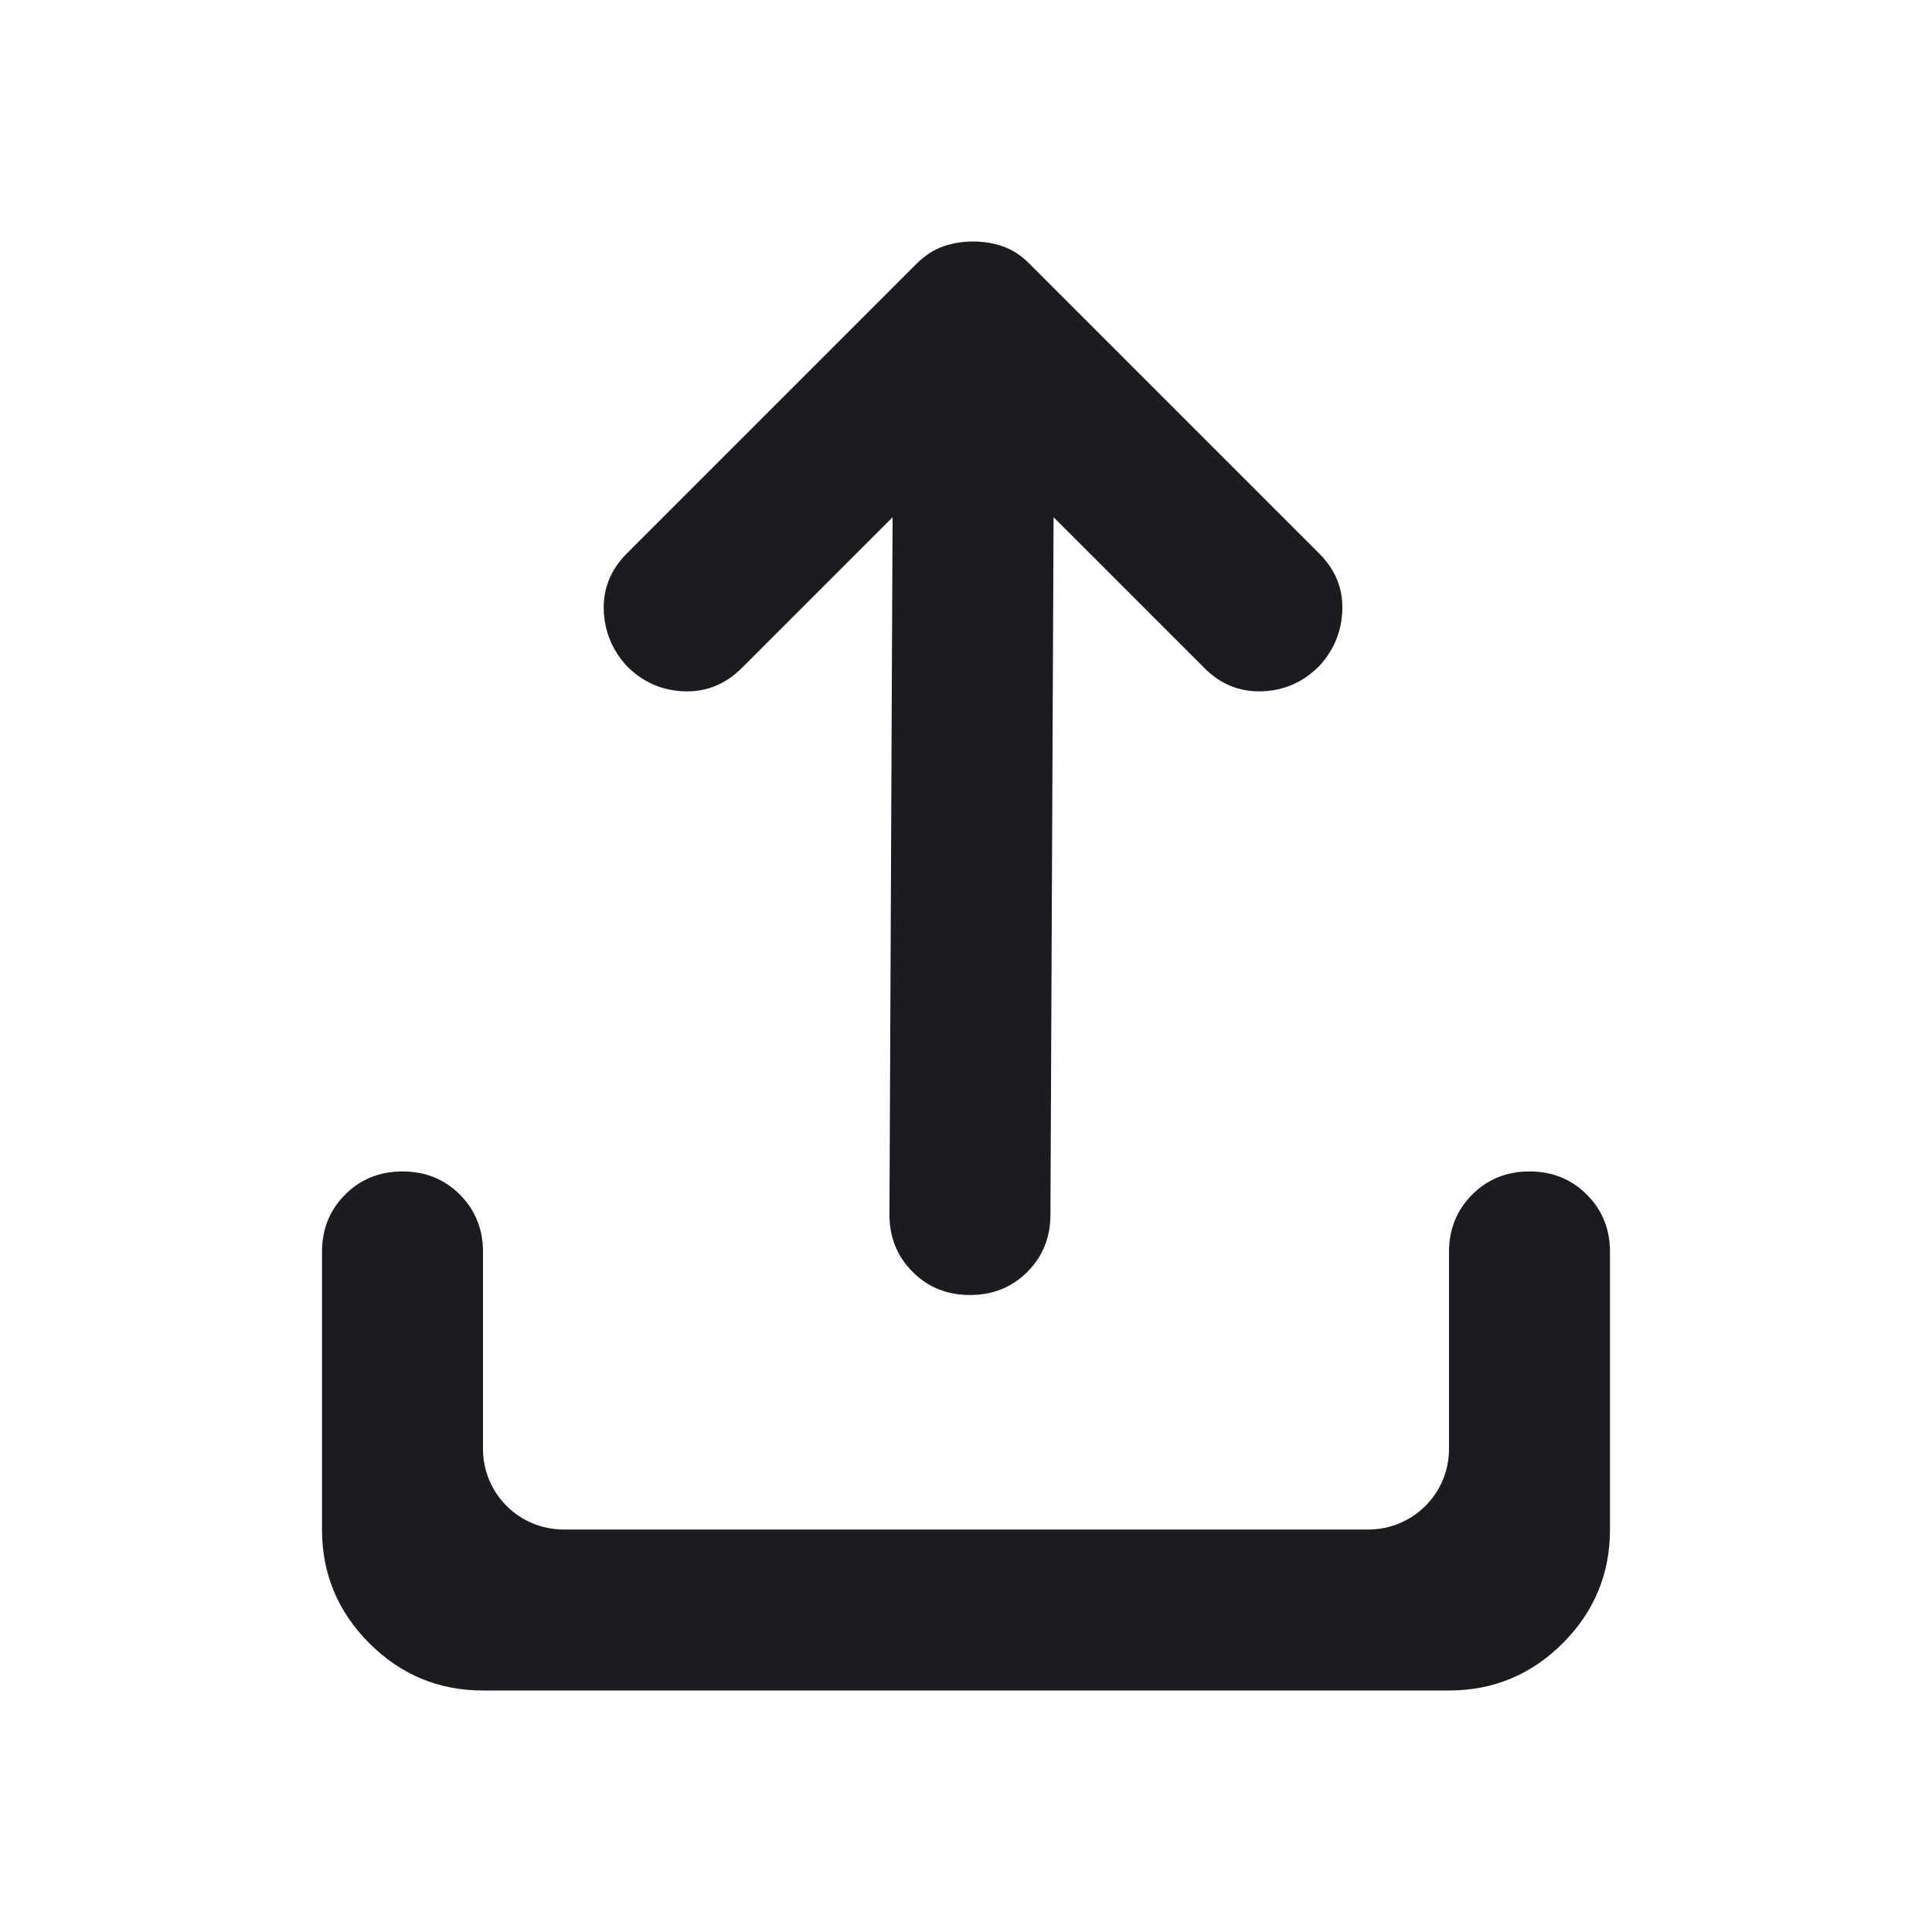 <svg width="24" height="24" viewBox="0 0 24 24" fill="none" xmlns="http://www.w3.org/2000/svg">
<path fill-rule="evenodd" clip-rule="evenodd" d="M6 21C5.45 21 4.979 20.804 4.588 20.413C4.196 20.021 4 19.55 4 19L4 15.552C4 15.269 4.096 15.032 4.287 14.84C4.479 14.648 4.717 14.552 5 14.552C5.283 14.552 5.521 14.648 5.713 14.84C5.904 15.032 6 15.269 6 15.552V18C6 18.552 6.448 19 7 19H17C17.552 19 18 18.552 18 18V15.552C18 15.269 18.096 15.032 18.288 14.84C18.479 14.648 18.717 14.552 19 14.552C19.283 14.552 19.521 14.648 19.712 14.84C19.904 15.032 20 15.269 20 15.552L20 19C20 19.55 19.804 20.021 19.413 20.413C19.021 20.804 18.55 21 18 21H6ZM11.088 6.425L9.213 8.3C9.012 8.5 8.775 8.596 8.5 8.588C8.225 8.579 7.987 8.475 7.787 8.275C7.604 8.075 7.508 7.842 7.5 7.575C7.492 7.308 7.588 7.075 7.787 6.875L11.387 3.275C11.488 3.175 11.596 3.104 11.713 3.062C11.829 3.021 11.954 3 12.088 3C12.221 3 12.346 3.021 12.463 3.062C12.579 3.104 12.688 3.175 12.787 3.275L16.387 6.875C16.587 7.075 16.683 7.308 16.675 7.575C16.667 7.842 16.571 8.075 16.387 8.275C16.188 8.475 15.95 8.579 15.675 8.588C15.4 8.596 15.162 8.5 14.963 8.3L13.088 6.425L13.049 15.088C13.049 15.371 12.954 15.608 12.762 15.8C12.57 15.992 12.333 16.087 12.049 16.087C11.766 16.087 11.529 15.992 11.337 15.8C11.145 15.608 11.049 15.371 11.049 15.088L11.088 6.425Z" fill="#1C1B1F"/>
</svg>
